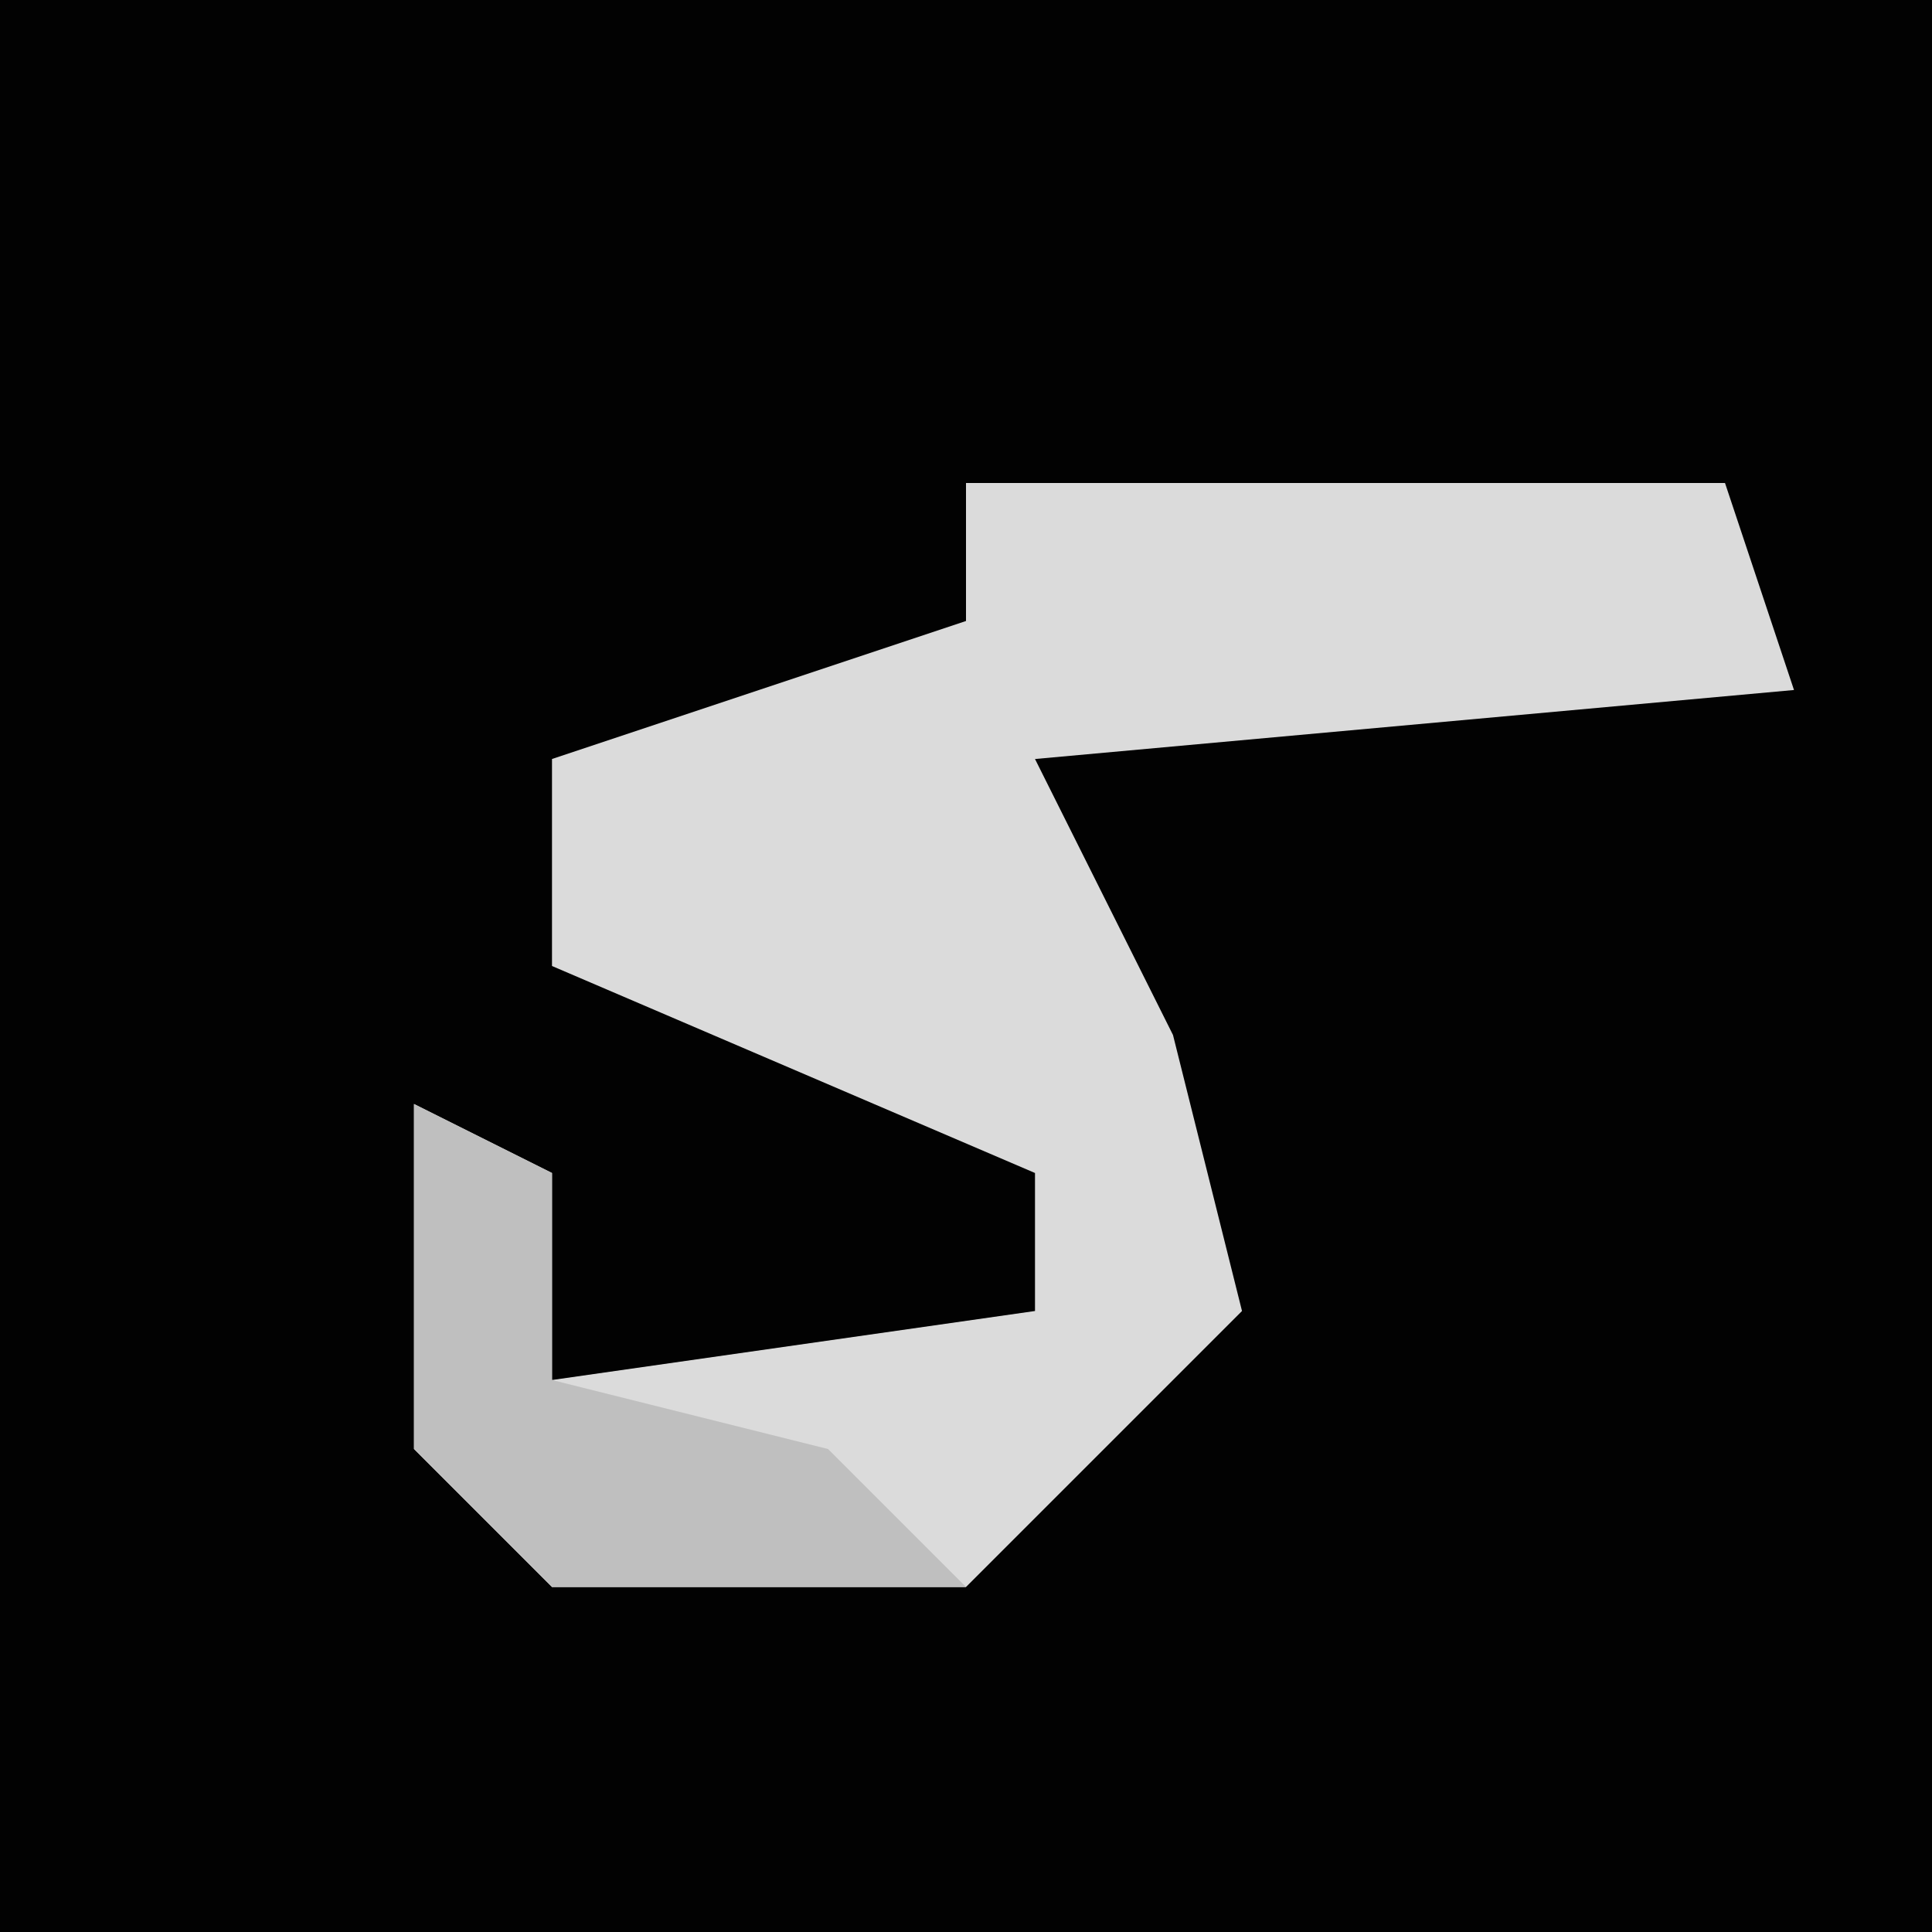 <?xml version="1.0" encoding="UTF-8"?>
<svg version="1.1" xmlns="http://www.w3.org/2000/svg" width="28" height="28">
<path d="M0,0 L28,0 L28,28 L0,28 Z " fill="#020202" transform="translate(0,0)"/>
<path d="M0,0 L11,0 L12,3 L1,4 L3,8 L4,12 L0,16 L-6,16 L-8,14 L-8,9 L-6,10 L-6,13 L1,12 L1,10 L-6,7 L-6,4 L0,2 Z " fill="#DBDBDB" transform="translate(14,7)"/>
<path d="M0,0 L2,1 L2,4 L6,5 L8,7 L2,7 L0,5 Z " fill="#BFBFBF" transform="translate(6,16)"/>
</svg>
